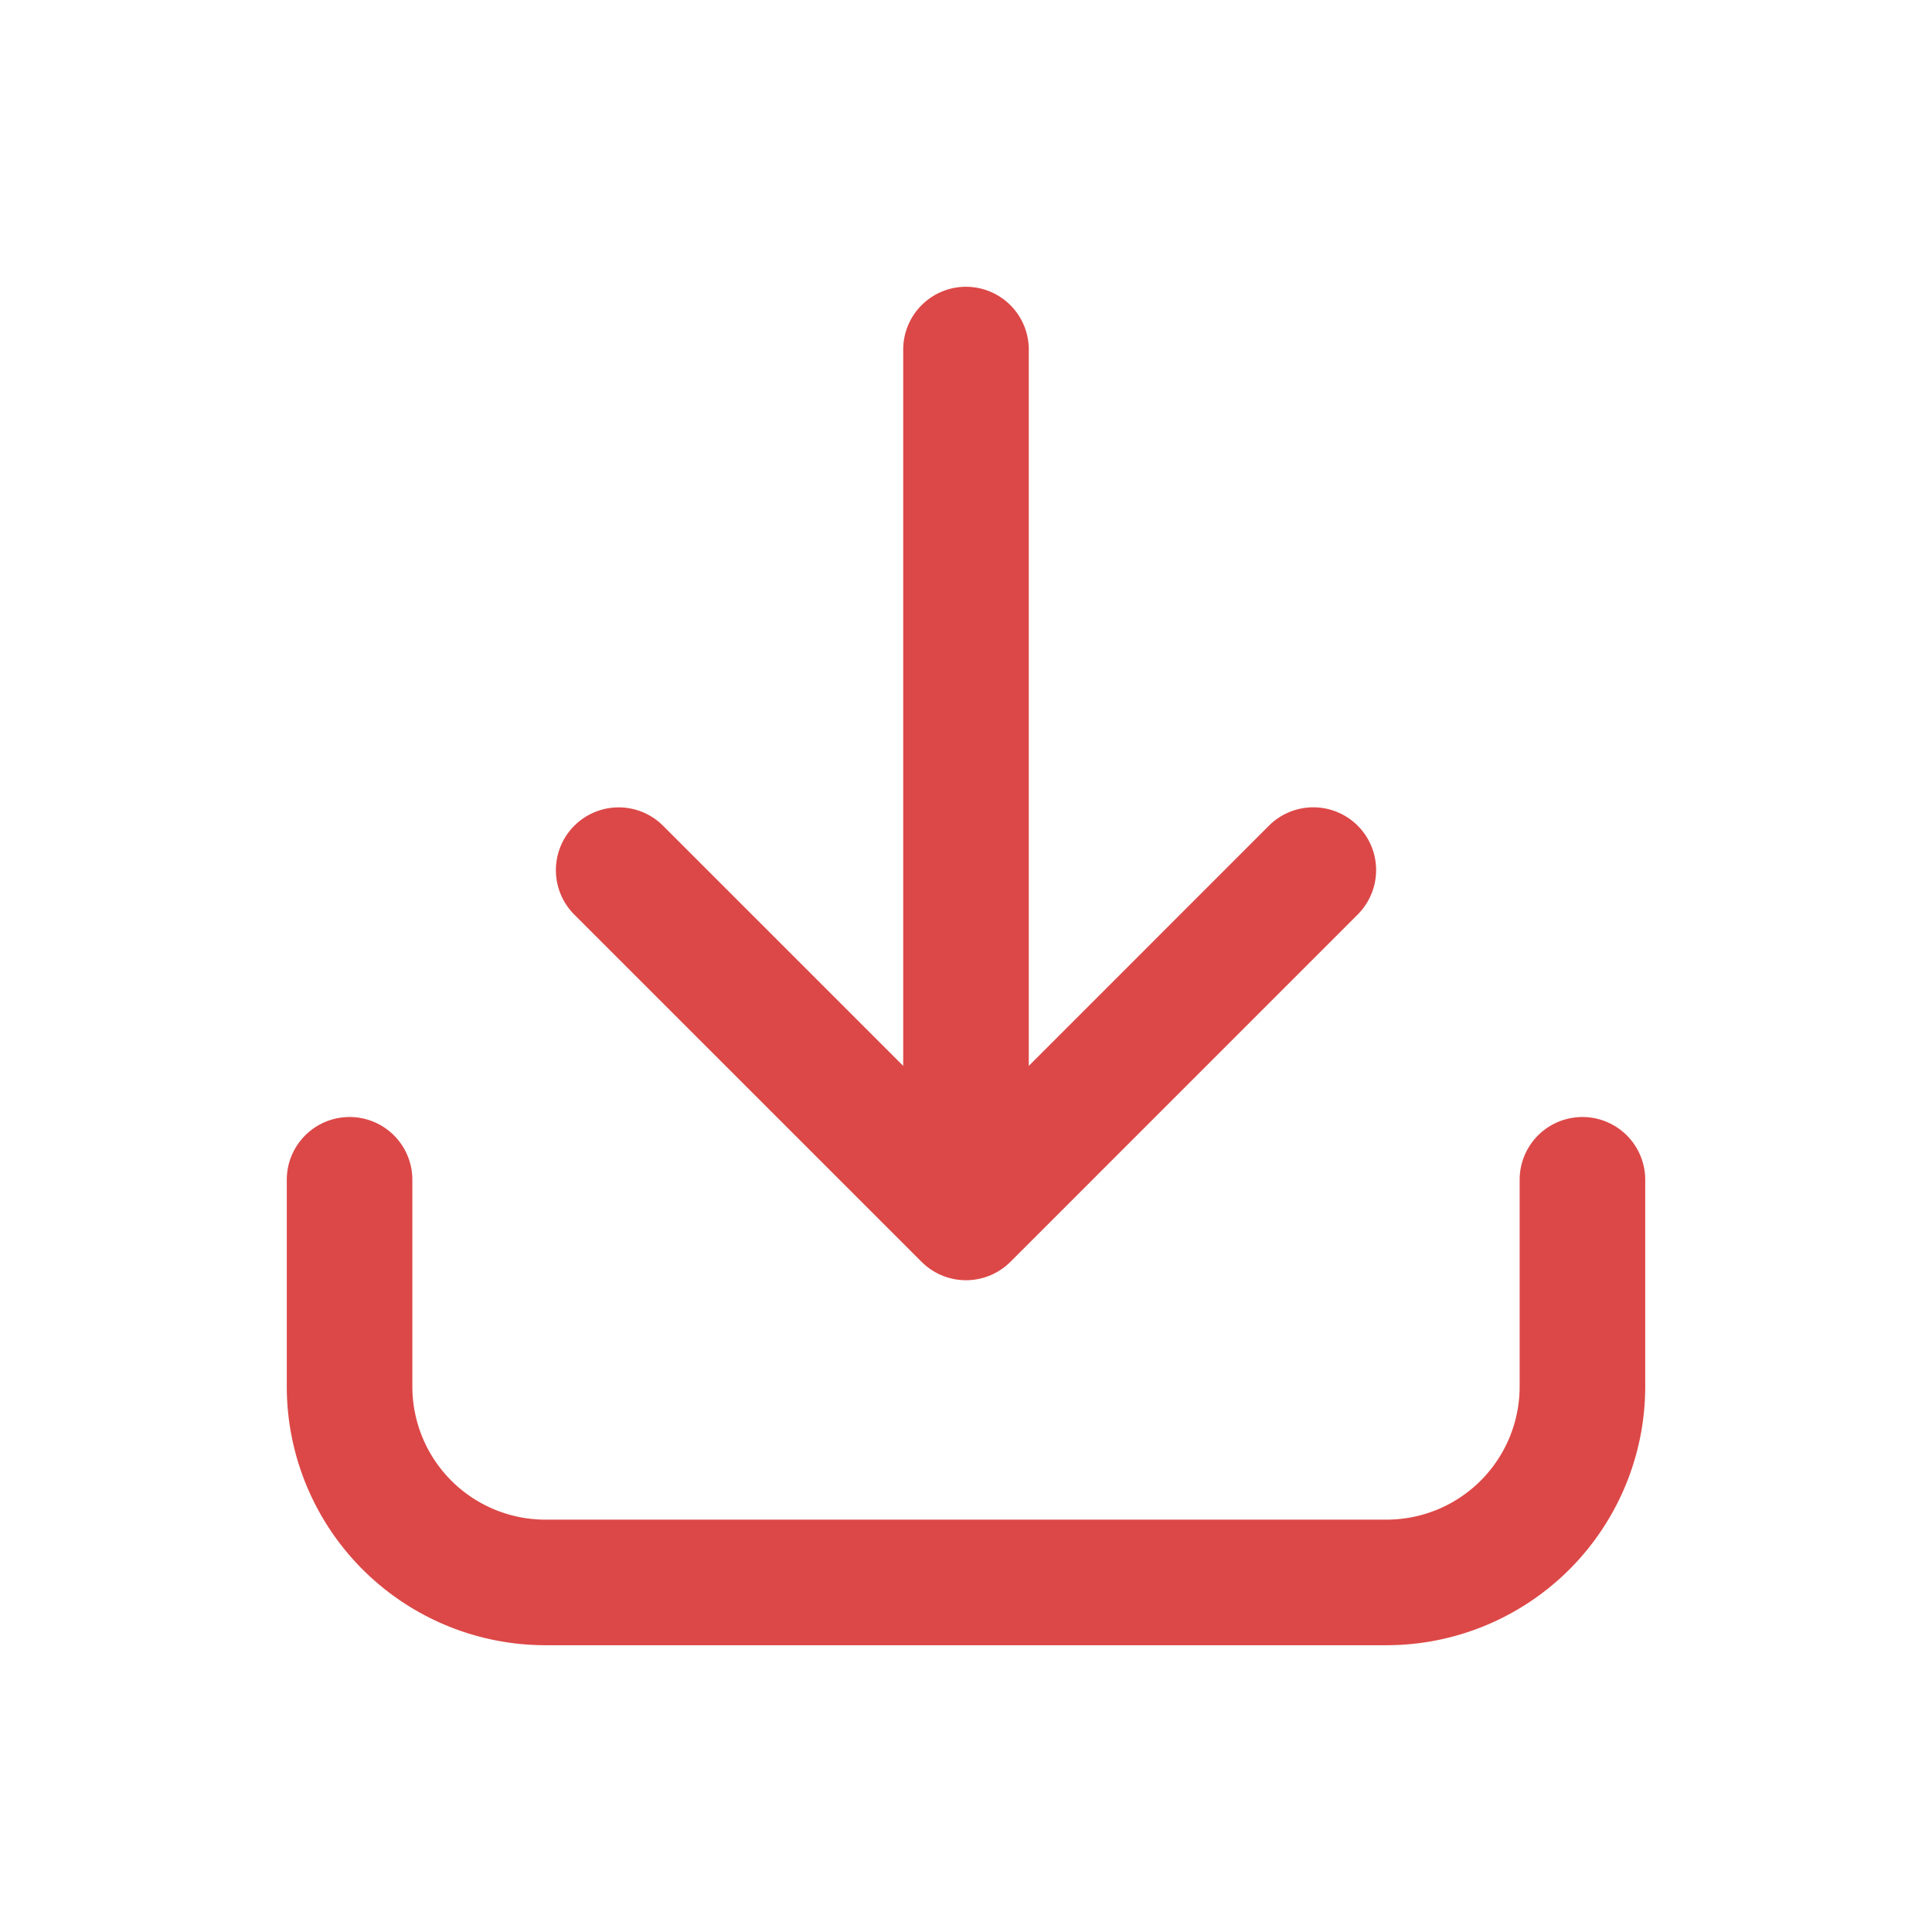 <svg xmlns="http://www.w3.org/2000/svg" viewBox="0 0 128 128" class=""><g><g xmlns="http://www.w3.org/2000/svg" fill="#2568ef"><path d="m64 19a4.161 4.161 0 0 0 -4.16 4.16v47.458l-15.909-15.909a4.16 4.16 0 1 0 -5.883 5.884l23.01 23.007a4.162 4.162 0 0 0 5.884 0l23.01-23.011a4.16 4.16 0 1 0 -5.883-5.884l-15.909 15.913v-47.458a4.161 4.161 0 0 0 -4.16-4.16z" fill="#dc4847"></path><path d="m23.16 74.005a4.16 4.16 0 0 0 -4.16 4.16v13.708a17.146 17.146 0 0 0 17.127 17.127h55.746a17.146 17.146 0 0 0 17.127-17.127v-13.708a4.16 4.16 0 1 0 -8.32 0v13.708a8.817 8.817 0 0 1 -8.807 8.807h-55.746a8.817 8.817 0 0 1 -8.807-8.807v-13.708a4.159 4.159 0 0 0 -4.16-4.16z" fill="#dc4847"></path></g></g></svg>